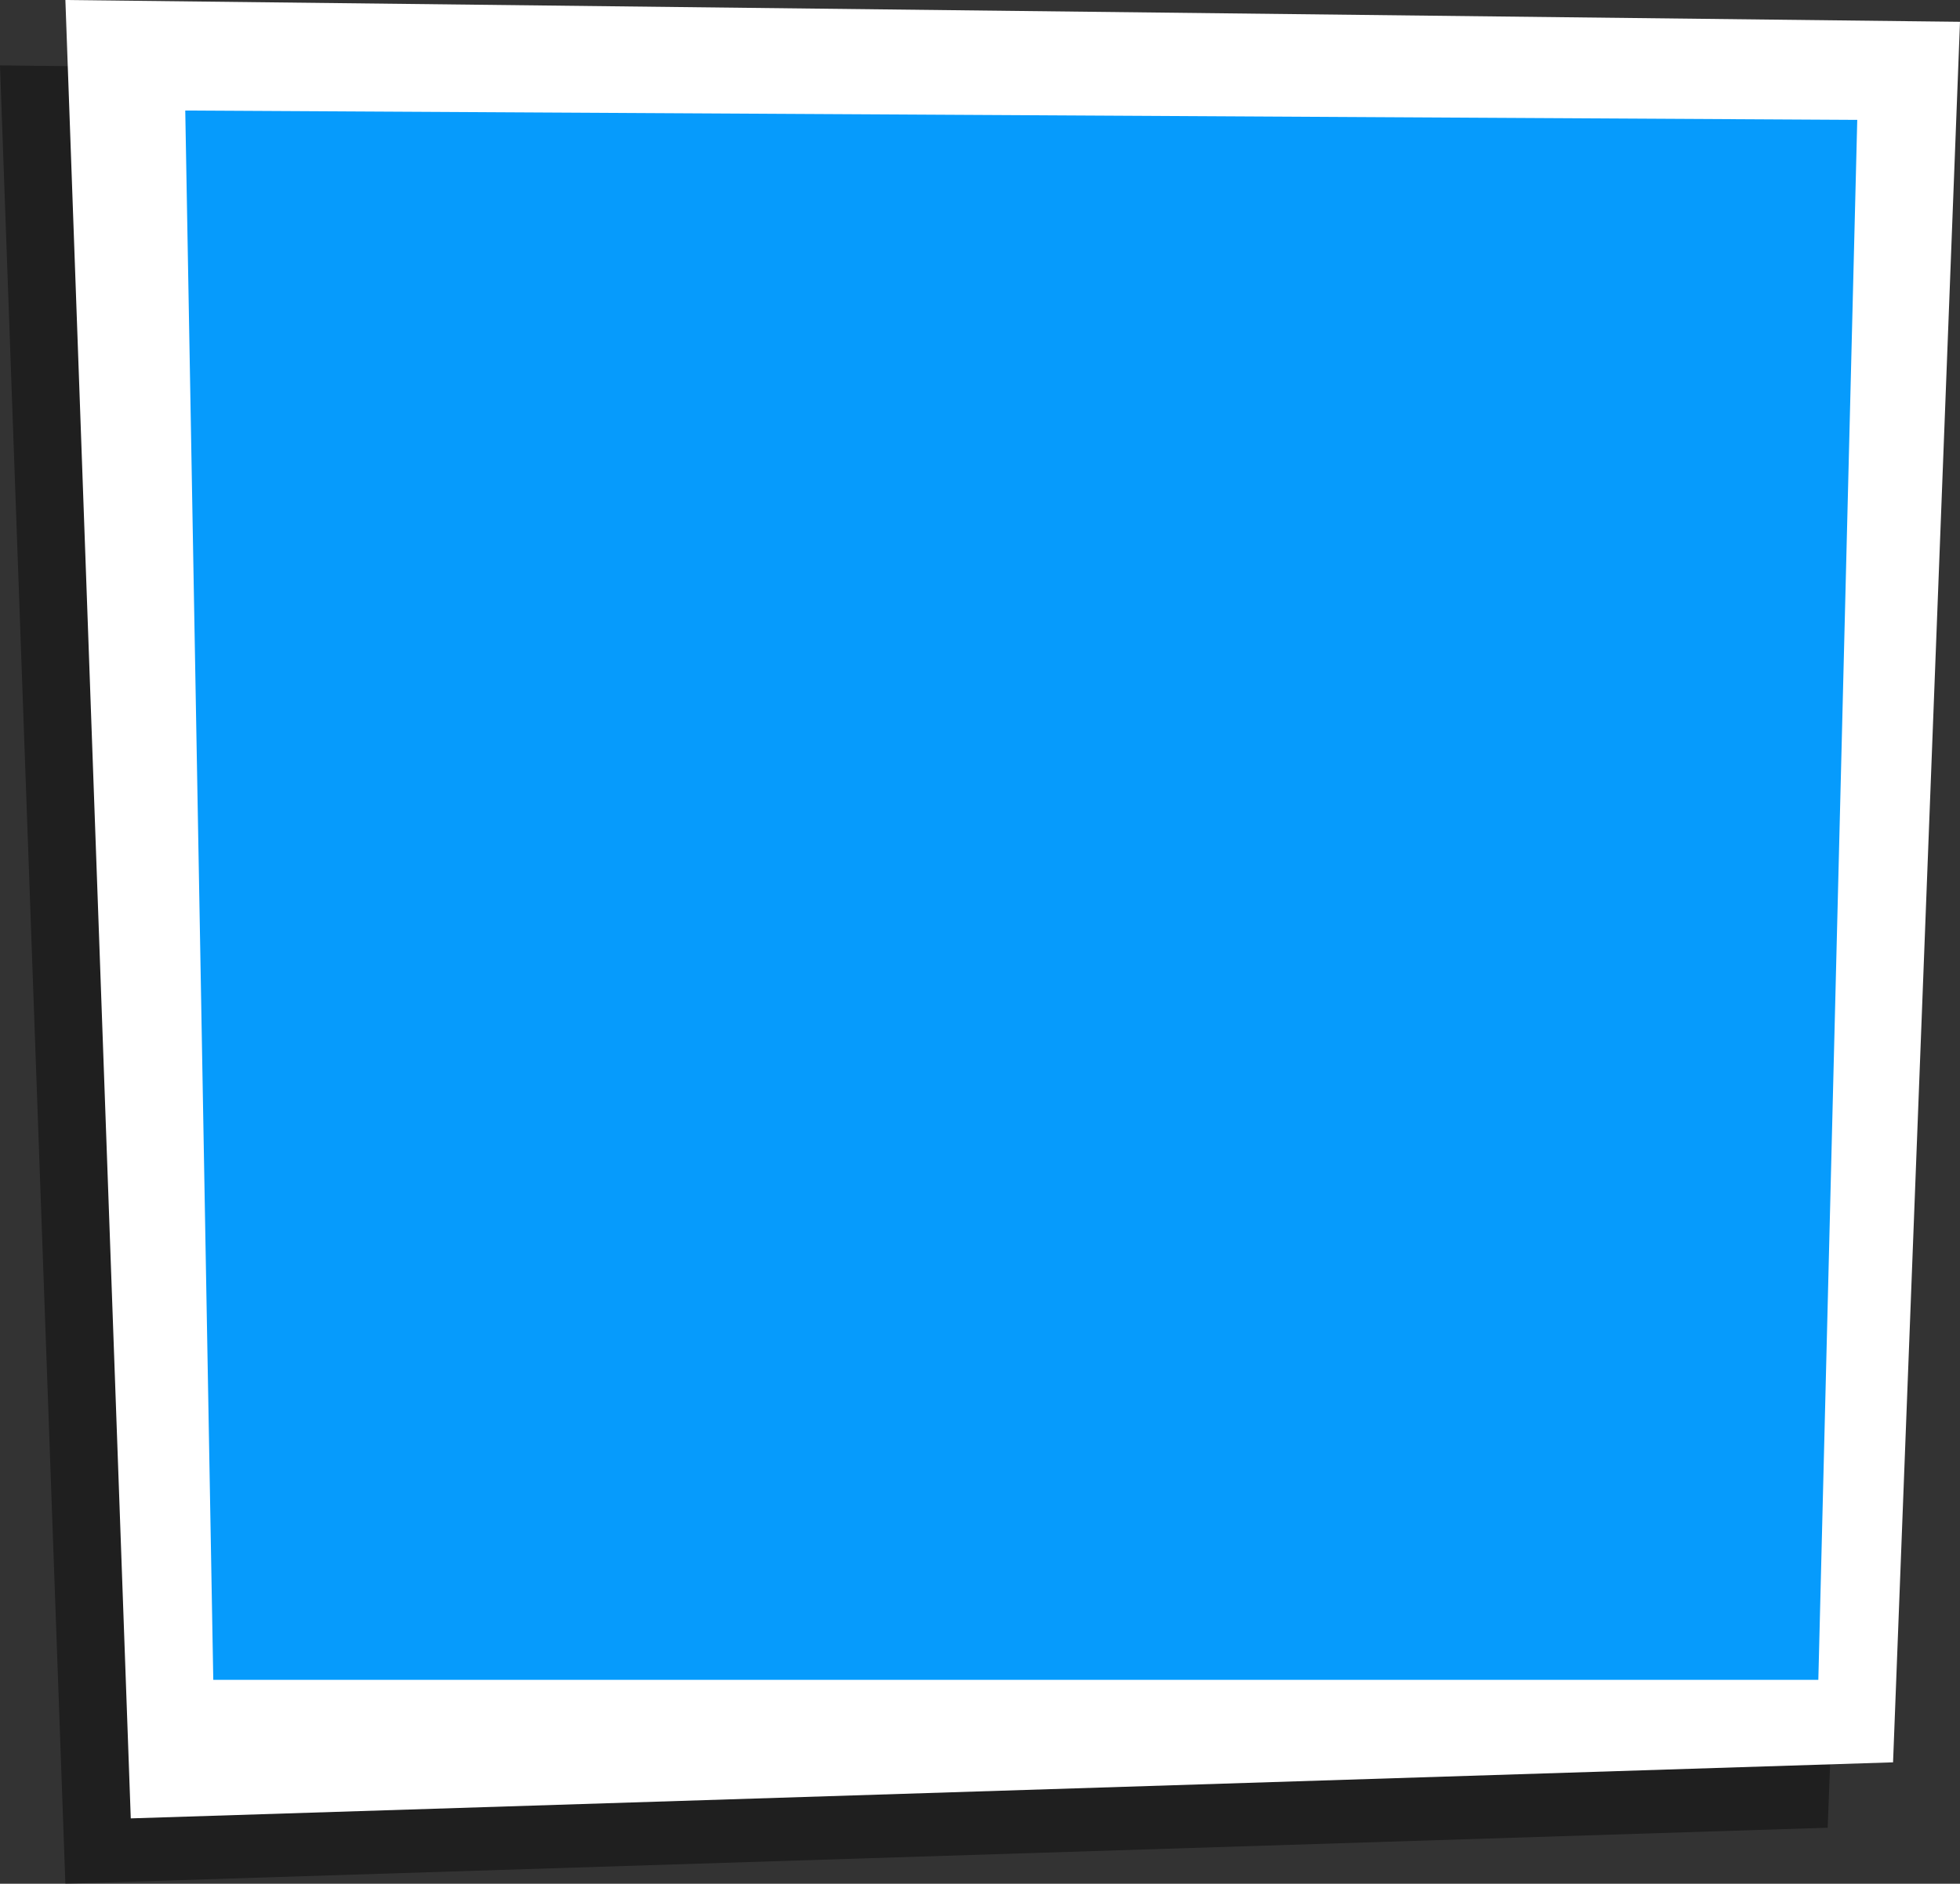 <?xml version="1.0" encoding="UTF-8" standalone="no"?>
<svg xmlns:xlink="http://www.w3.org/1999/xlink" height="60.5px" width="62.95px" xmlns="http://www.w3.org/2000/svg">
  <rect width="100%" height="100%" fill="#333333" stroke="none"/>
  <g transform="matrix(1.0, 0.0, 0.0, 1.0, 0.0, 0.0)">
    <path d="M60.85 2.8 L58.7 58.7 2.1 60.5 0.0 2.1 60.85 2.8" fill="#000000" fill-opacity="0.4" fill-rule="evenodd" stroke="none"/>
    <path d="M62.95 0.7 L60.8 56.6 4.2 58.4 2.1 0.0 62.95 0.7" fill="#ffffff" fill-rule="evenodd" stroke="none"/>
    <path d="M59.65 3.85 L58.4 53.95 6.85 53.95 5.95 3.55 59.65 3.85" fill="#069bfc" fill-rule="evenodd" stroke="none"/>
  </g>
</svg>
